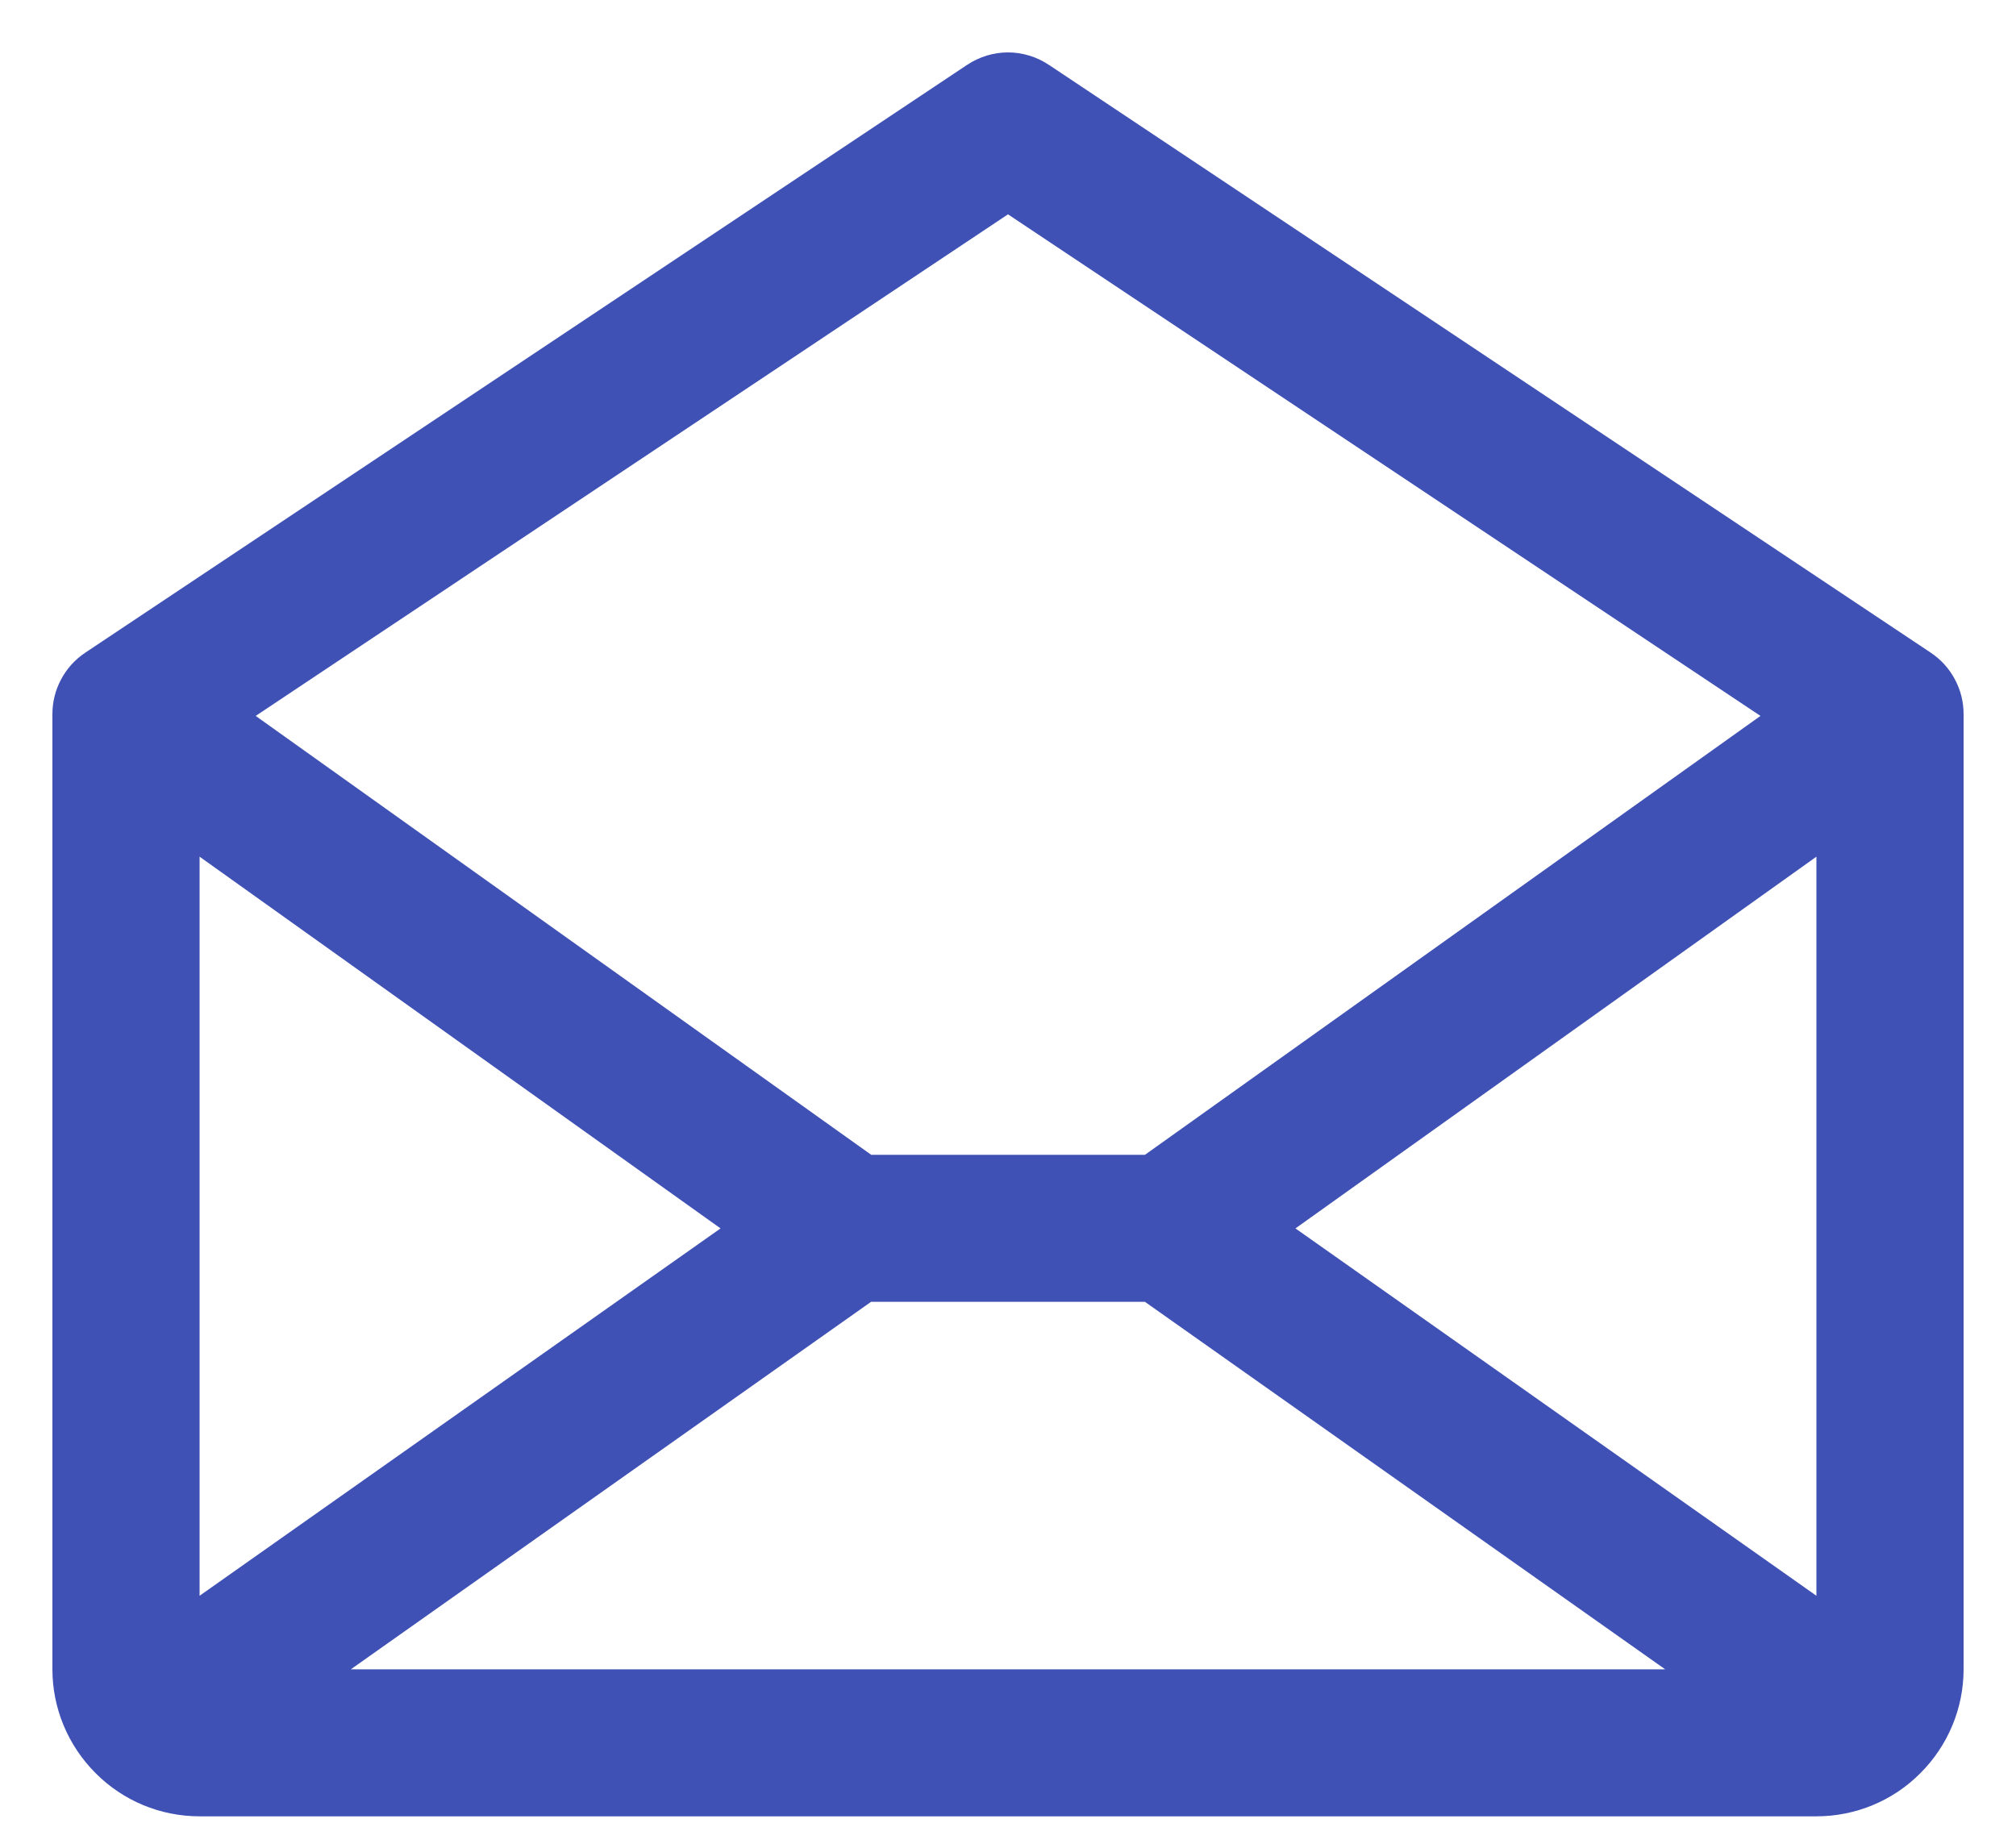 <svg width="12" height="11" viewBox="0 0 12 11" fill="none" xmlns="http://www.w3.org/2000/svg">
<path d="M11.493 3.886L6.243 0.386C6.171 0.338 6.086 0.312 6 0.312C5.914 0.312 5.829 0.338 5.757 0.386L0.507 3.886C0.447 3.926 0.398 3.98 0.364 4.044C0.33 4.107 0.312 4.178 0.312 4.25V9.938C0.312 10.17 0.405 10.392 0.569 10.556C0.733 10.721 0.955 10.813 1.188 10.813H10.812C11.045 10.813 11.267 10.721 11.431 10.556C11.595 10.392 11.688 10.17 11.688 9.938V4.25C11.688 4.178 11.67 4.107 11.636 4.044C11.602 3.98 11.553 3.926 11.493 3.886ZM4.289 7.313L1.188 9.5V5.1L4.289 7.313ZM5.185 7.75H6.815L9.912 9.938H2.088L5.185 7.75ZM7.711 7.313L10.812 5.1V9.5L7.711 7.313ZM6 1.276L10.479 4.262L6.815 6.875H5.186L1.522 4.262L6 1.276Z" fill="#3f51b5"/>
</svg>
